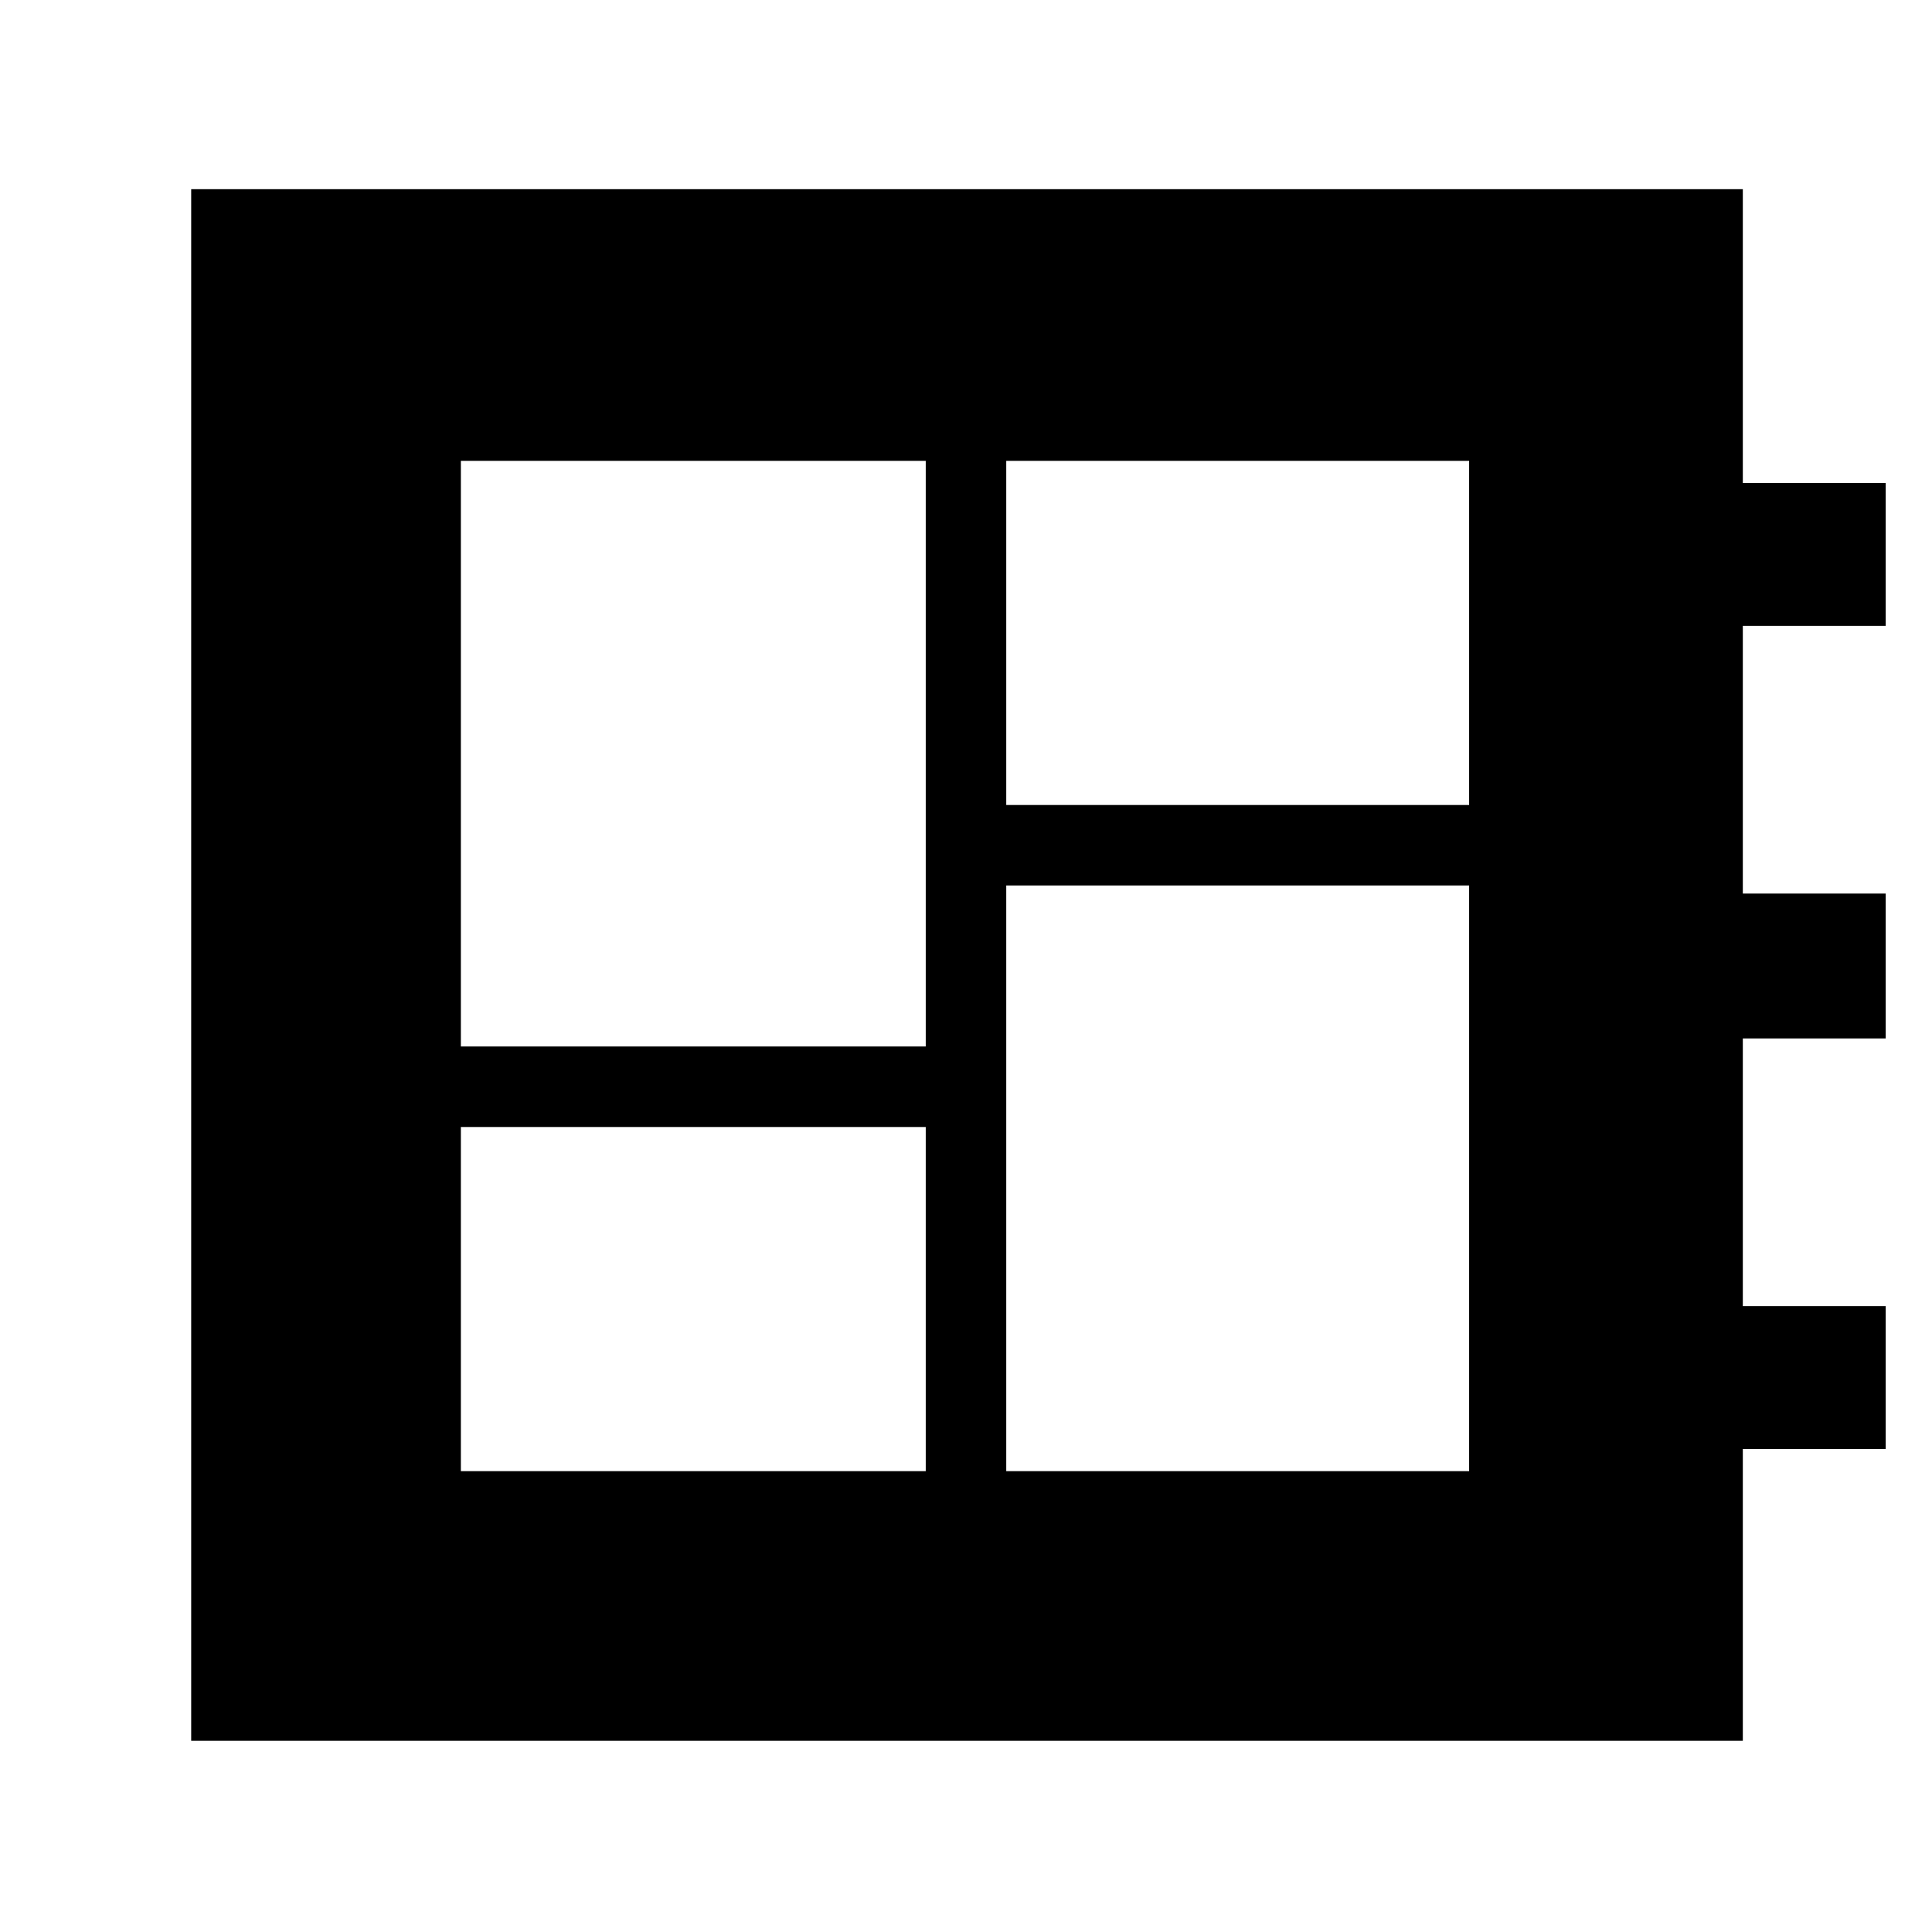 <svg xmlns="http://www.w3.org/2000/svg" width="48" height="48" viewBox="0 -960 960 960"><path d="M229-229h231v-171H229v171Zm0-211h231v-291H229v291Zm271 211h230v-291H500v291Zm0-331h230v-171H500v171ZM95-95v-771h771v146h71v71h-71v133h71v72h-71v133h71v71h-71v145H95Z"/></svg>